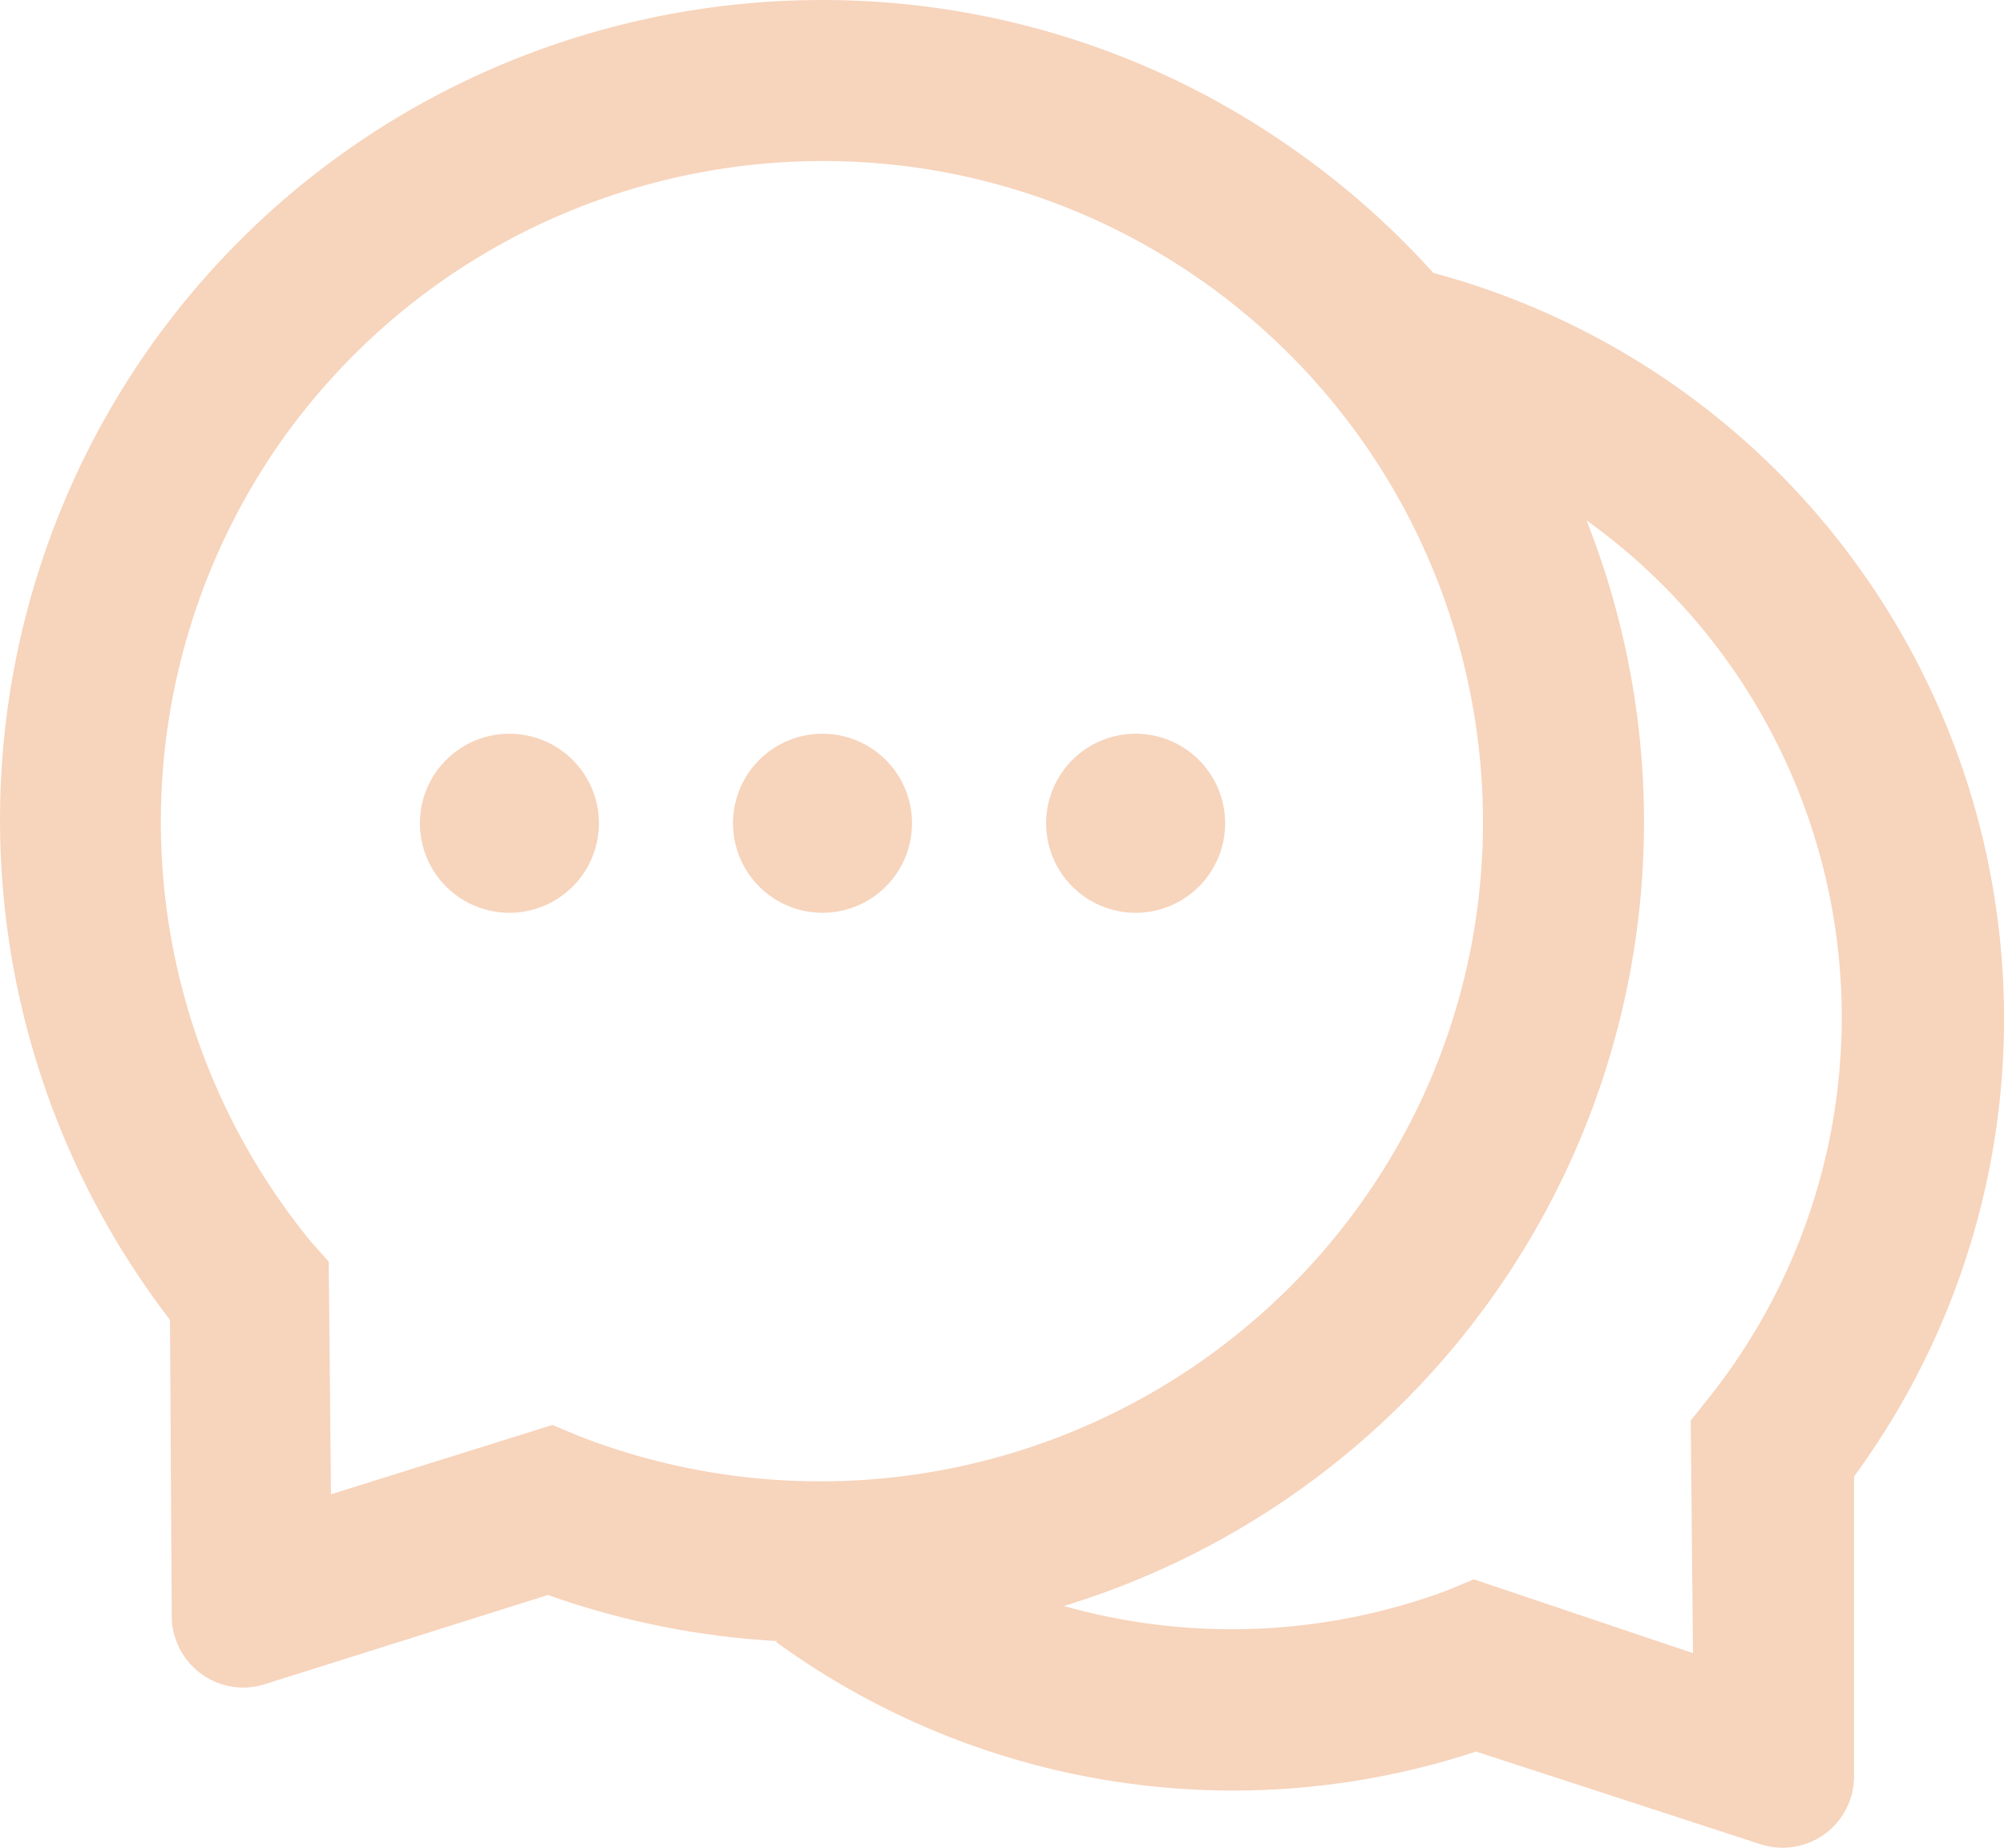 <svg xmlns="http://www.w3.org/2000/svg" width="367.211" height="338.521" viewBox="0 0 367.211 338.521">
  <g id="comment-svgrepo-com_1_" data-name="comment-svgrepo-com (1)" transform="translate(-64.013 -92.955)">
    <path id="Path_2" data-name="Path 2" d="M383.549,421a16.4,16.4,0,1,0,0,32.785,16.4,16.4,0,0,0,0-32.785ZM268.8,421a16.4,16.4,0,1,0,0,32.785,16.4,16.4,0,0,0,0-32.785Z" transform="translate(-110.948 -193.609)" fill="#f7d4bc"/>
    <path id="Path_3" data-name="Path 3" d="M404.149,196.245A140.941,140.941,0,0,0,326.7,142.97v.041a150.382,150.382,0,0,0-23.769-21.351c-67.086-48.767-161.26-33.891-210.232,33.195a150.282,150.282,0,0,0,2.459,179.906l.328,54.341a12.225,12.225,0,0,0,.615,3.852,13.093,13.093,0,0,0,16.433,8.565l51.882-16.351a150.355,150.355,0,0,0,42.005,8.442l-.2.164a142.407,142.407,0,0,0,128.27,20.081l52.087,16.966a13.558,13.558,0,0,0,4.057.656,13.1,13.1,0,0,0,13.114-13.114V363.448A141.741,141.741,0,0,0,404.149,196.245Zm-234,159.826-4.918-2.049-40.571,12.7-.41-42.62-3.278-3.688a121.309,121.309,0,0,1-4.508-147.941C155.969,118.3,231.7,106.333,285.715,145.429c54.177,39.383,66.184,114.992,27.047,168.841A121.848,121.848,0,0,1,170.148,356.071ZM377.1,349.1l-3.278,4.1.41,42.62L334.072,382.3l-4.918,2.049a113.177,113.177,0,0,1-70.077,2.869l-.082-.041A150.194,150.194,0,0,0,354.726,188.3l.246.164A111.985,111.985,0,0,1,377.1,349.1Z" transform="translate(0 0)" fill="#f7d4bc"/>
    <path id="Path_4" data-name="Path 4" d="M408.8,421a16.4,16.4,0,1,0,0,32.785,16.4,16.4,0,0,0,0-32.785Z" transform="translate(-193.575 -193.609)" fill="#f7d4bc"/>
  </g>
</svg>
